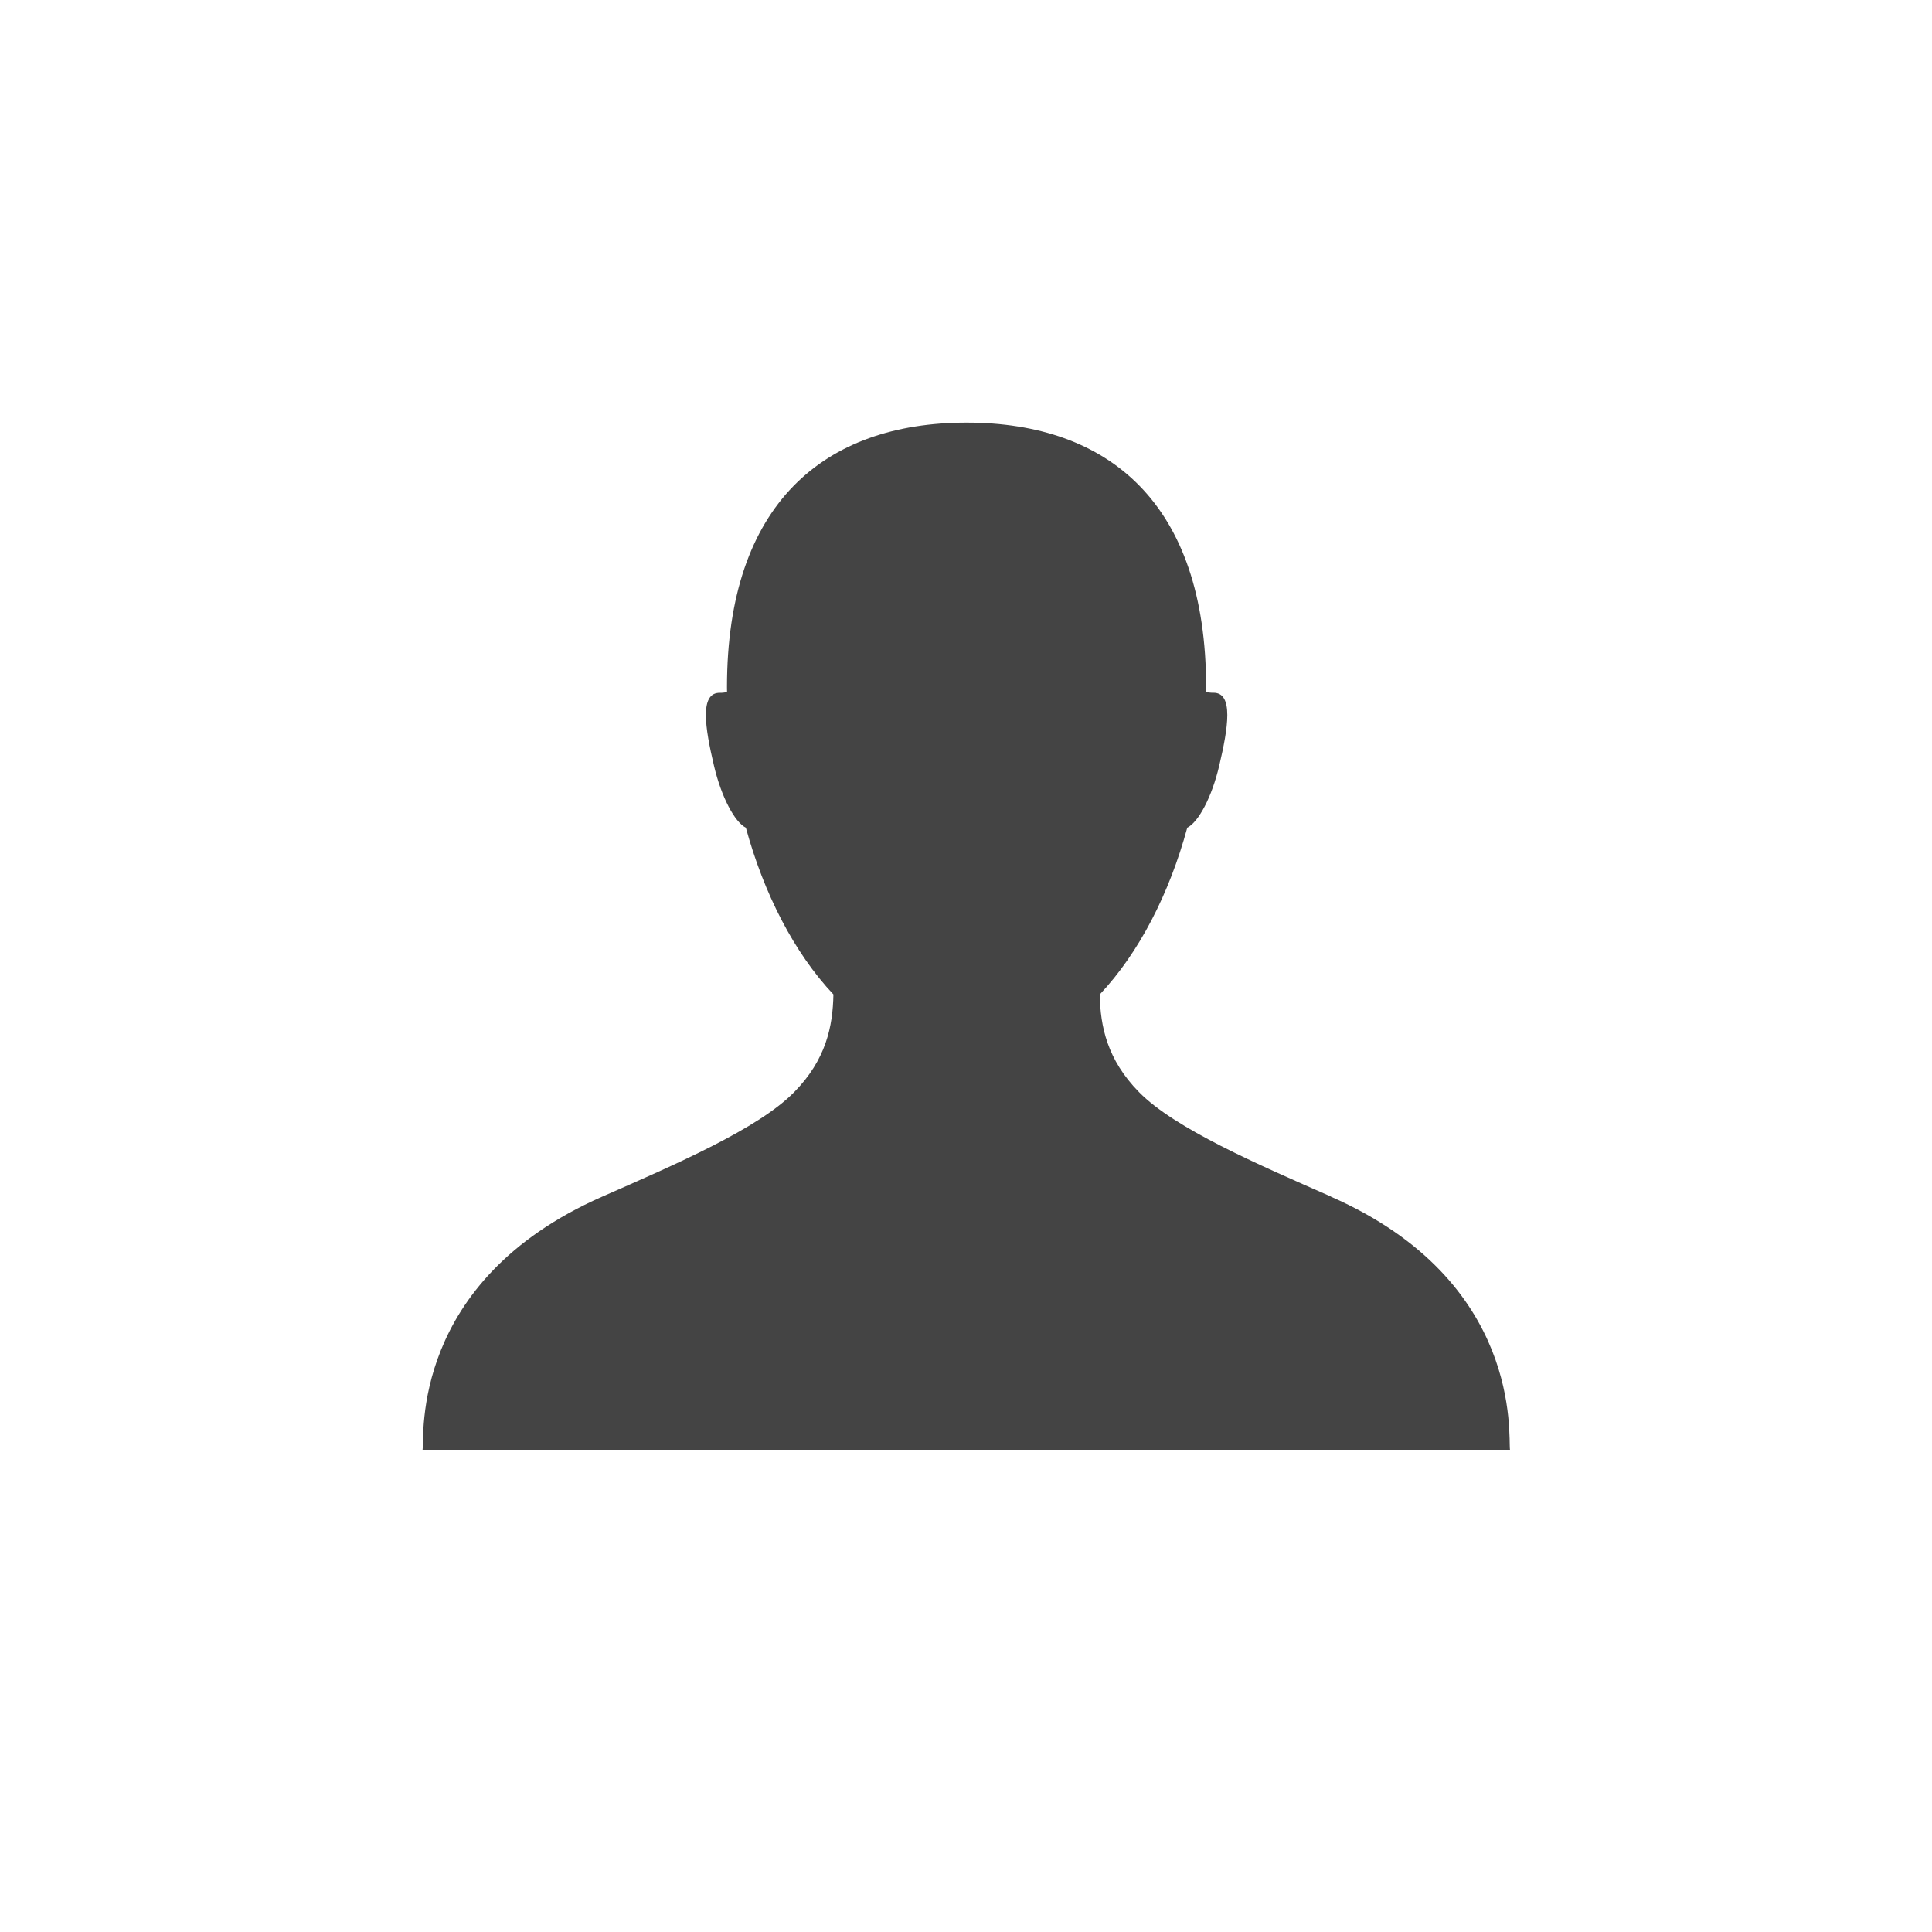 <?xml version="1.0" encoding="utf-8"?>
<!-- Generated by IcoMoon.io -->
<!DOCTYPE svg PUBLIC "-//W3C//DTD SVG 1.1//EN" "http://www.w3.org/Graphics/SVG/1.1/DTD/svg11.dtd">
<svg version="1.1" xmlns="http://www.w3.org/2000/svg" xmlns:xlink="http://www.w3.org/1999/xlink" width="32" height="32" viewBox="0 0 32 32">
<path fill="#444" d="M22.045 19.819c-1.213-0.534-2.585-1.125-3.18-1.731-0.528-0.538-0.64-1.088-0.65-1.616 0.653-0.693 1.153-1.672 1.45-2.763 0.187-0.094 0.406-0.505 0.529-1.026 0.147-0.622 0.244-1.217-0.101-1.209-0.037 0.001-0.076-0.005-0.117-0.011 0-0.027 0.001-0.055 0.001-0.082 0-3.041-1.611-4.381-3.967-4.381-2.355 0-3.969 1.34-3.969 4.381 0 0.027 0.001 0.055 0.001 0.083-0.040 0.006-0.079 0.012-0.115 0.011-0.346-0.009-0.248 0.586-0.101 1.209 0.123 0.52 0.341 0.93 0.528 1.026 0.298 1.089 0.797 2.068 1.45 2.761-0.010 0.529-0.121 1.080-0.651 1.619-0.594 0.606-1.967 1.197-3.18 1.731-3.186 1.402-2.941 3.974-2.974 4.192h18.011c-0.033-0.218 0.221-2.79-2.965-4.192z"></path>
</svg>
